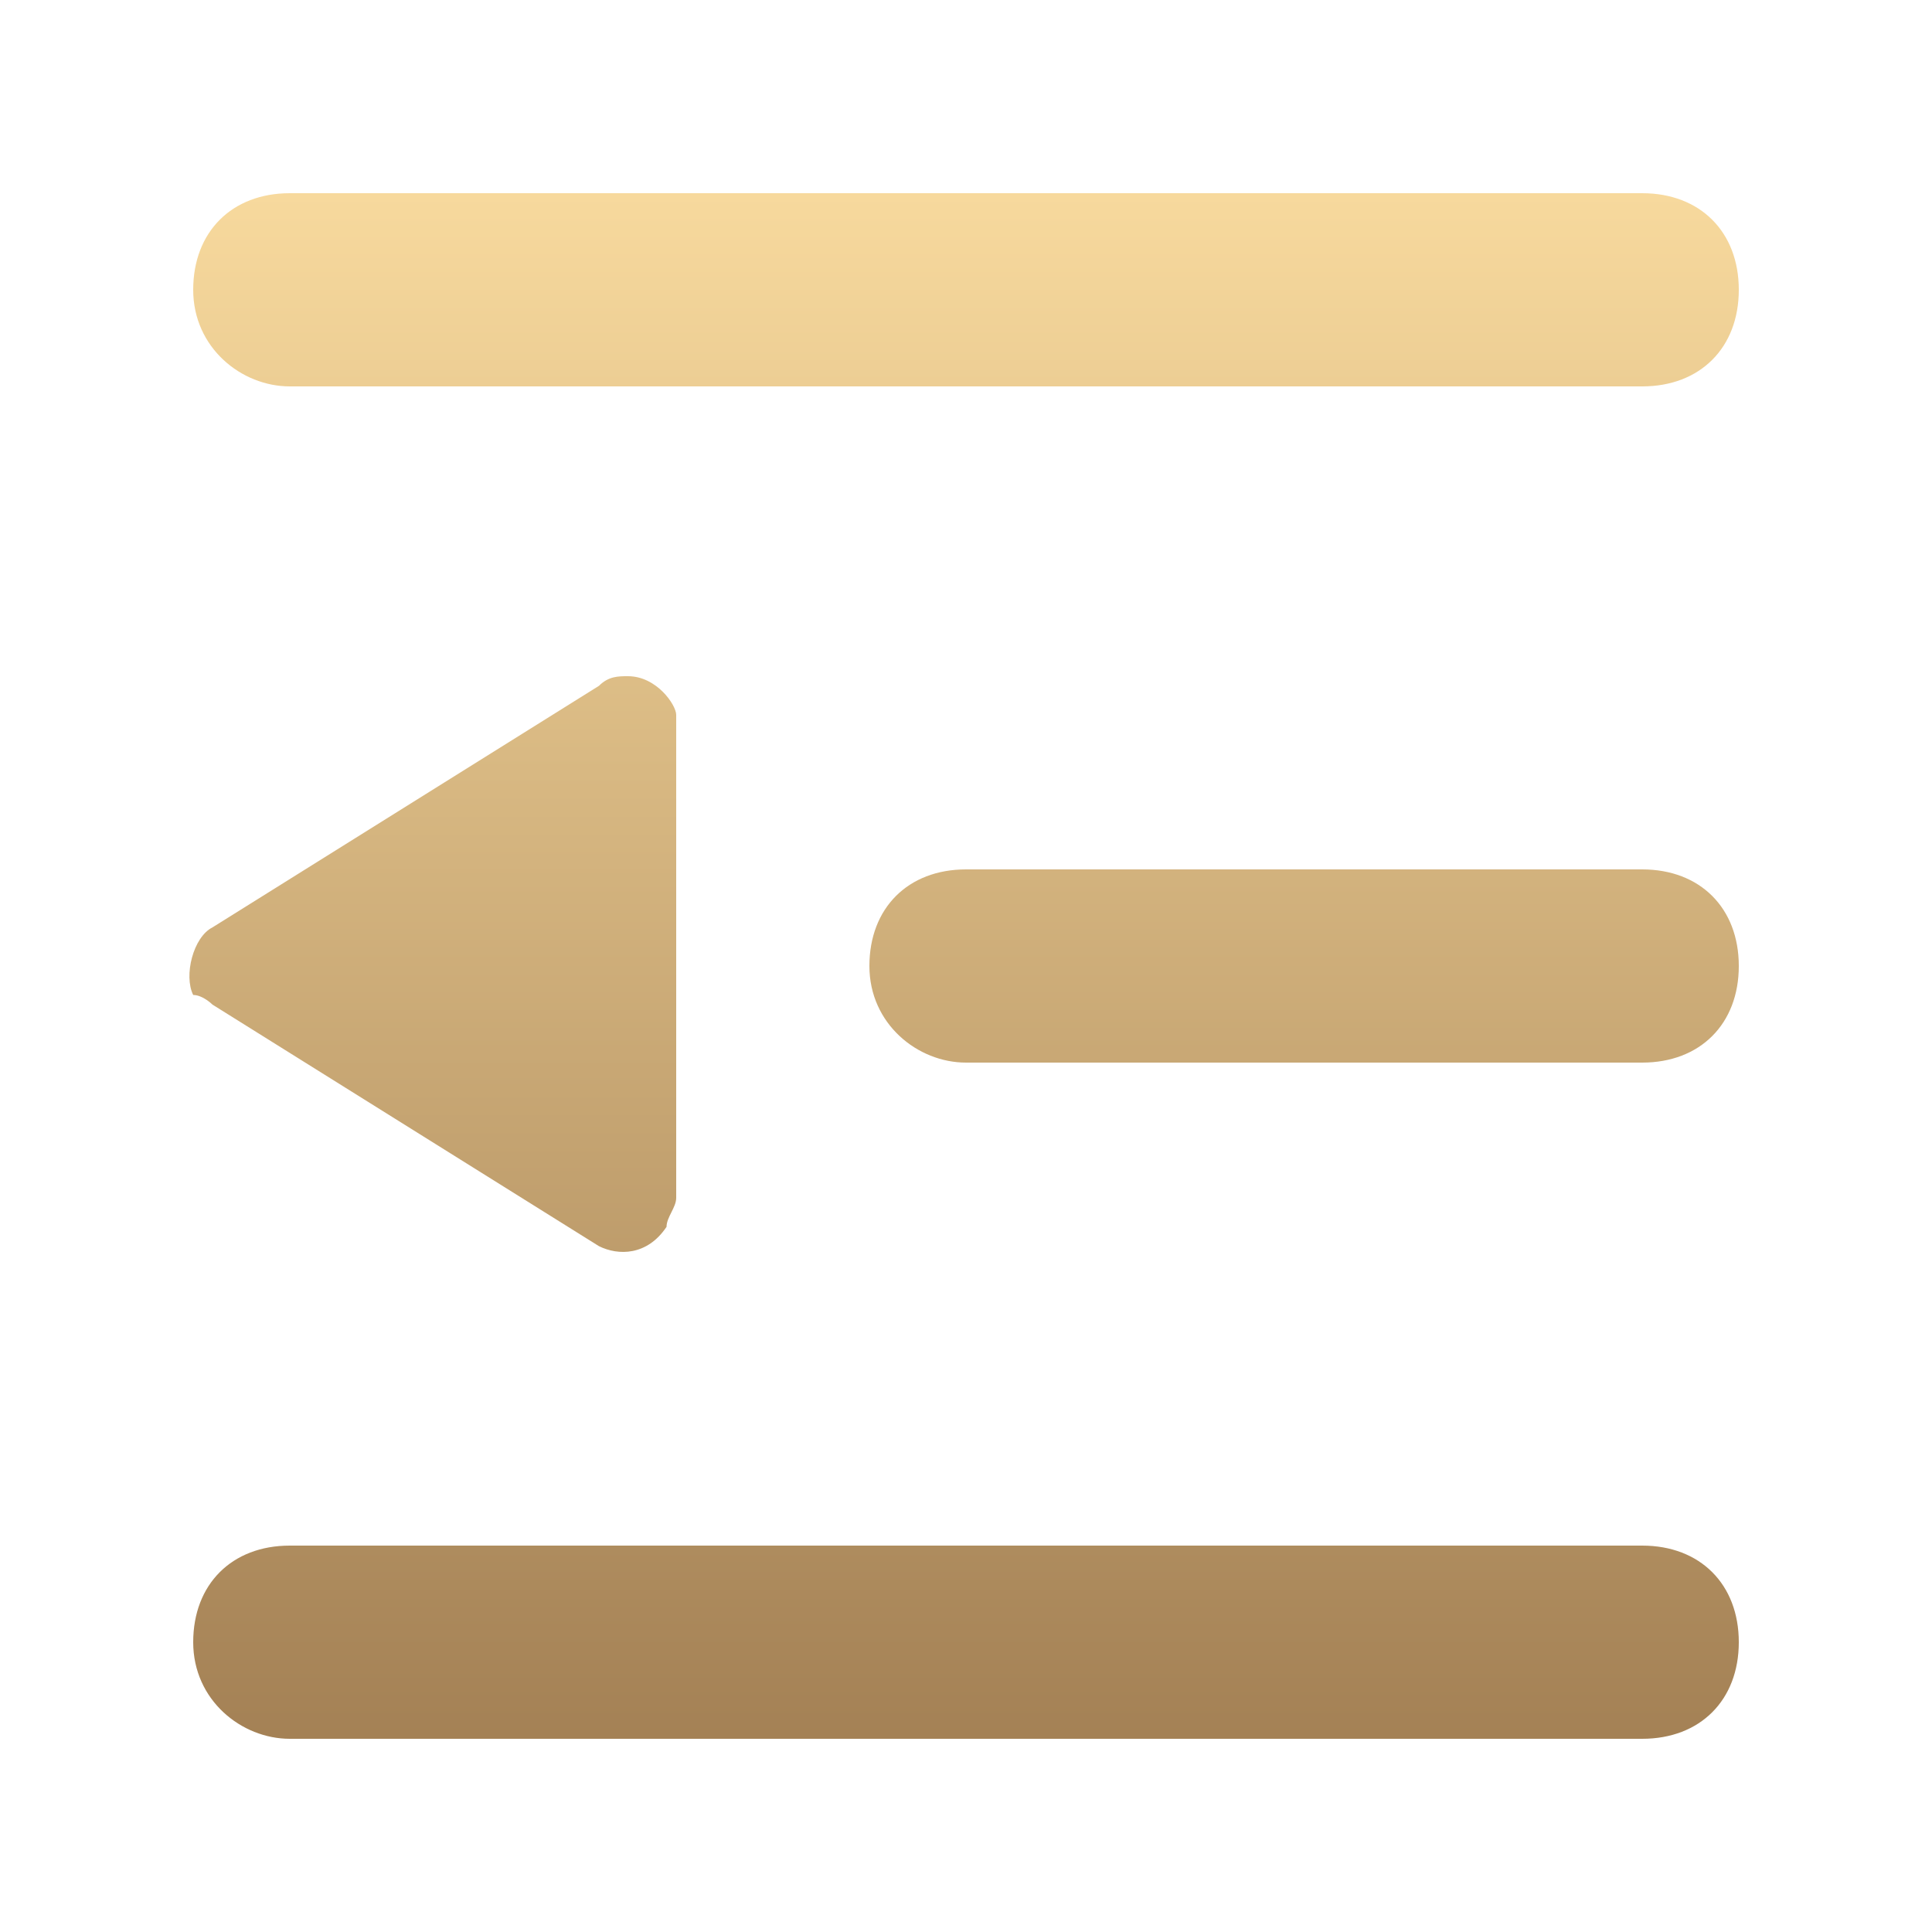 <svg width="24" height="24" viewBox="0 0 24 24" fill="none" xmlns="http://www.w3.org/2000/svg">
<path d="M2.64 12.48L7.44 15.48C7.68 15.6 8.04 15.6 8.28 15.24C8.28 15.12 8.4 15 8.4 14.88V8.88C8.4 8.76 8.16 8.4 7.8 8.4C7.68 8.4 7.56 8.4 7.44 8.52L2.64 11.52C2.4 11.64 2.28 12.12 2.4 12.36C2.52 12.36 2.64 12.48 2.64 12.48ZM3.6 4.8H20.4C21.12 4.8 21.6 4.32 21.6 3.6C21.6 2.88 21.12 2.4 20.4 2.4H3.6C2.88 2.4 2.4 2.88 2.4 3.6C2.4 4.32 3 4.8 3.6 4.8ZM12 13.2H20.4C21.12 13.2 21.6 12.72 21.6 12C21.6 11.28 21.12 10.8 20.4 10.8H12C11.28 10.8 10.8 11.28 10.8 12C10.8 12.72 11.4 13.2 12 13.2ZM3.6 21.6H20.4C21.12 21.6 21.6 21.12 21.6 20.4C21.6 19.68 21.12 19.2 20.4 19.2H3.6C2.88 19.2 2.4 19.68 2.4 20.4C2.4 21.12 3 21.6 3.6 21.6Z" fill="url(#paint0_linear_143_7857)"/>
<defs>
<linearGradient id="paint0_linear_143_7857" x1="11.976" y1="2.4" x2="11.976" y2="21.6" gradientUnits="userSpaceOnUse">
<stop stop-color="#F7D99D"/>
<stop offset="1" stop-color="#A48155"/>
</linearGradient>
</defs>
</svg>
